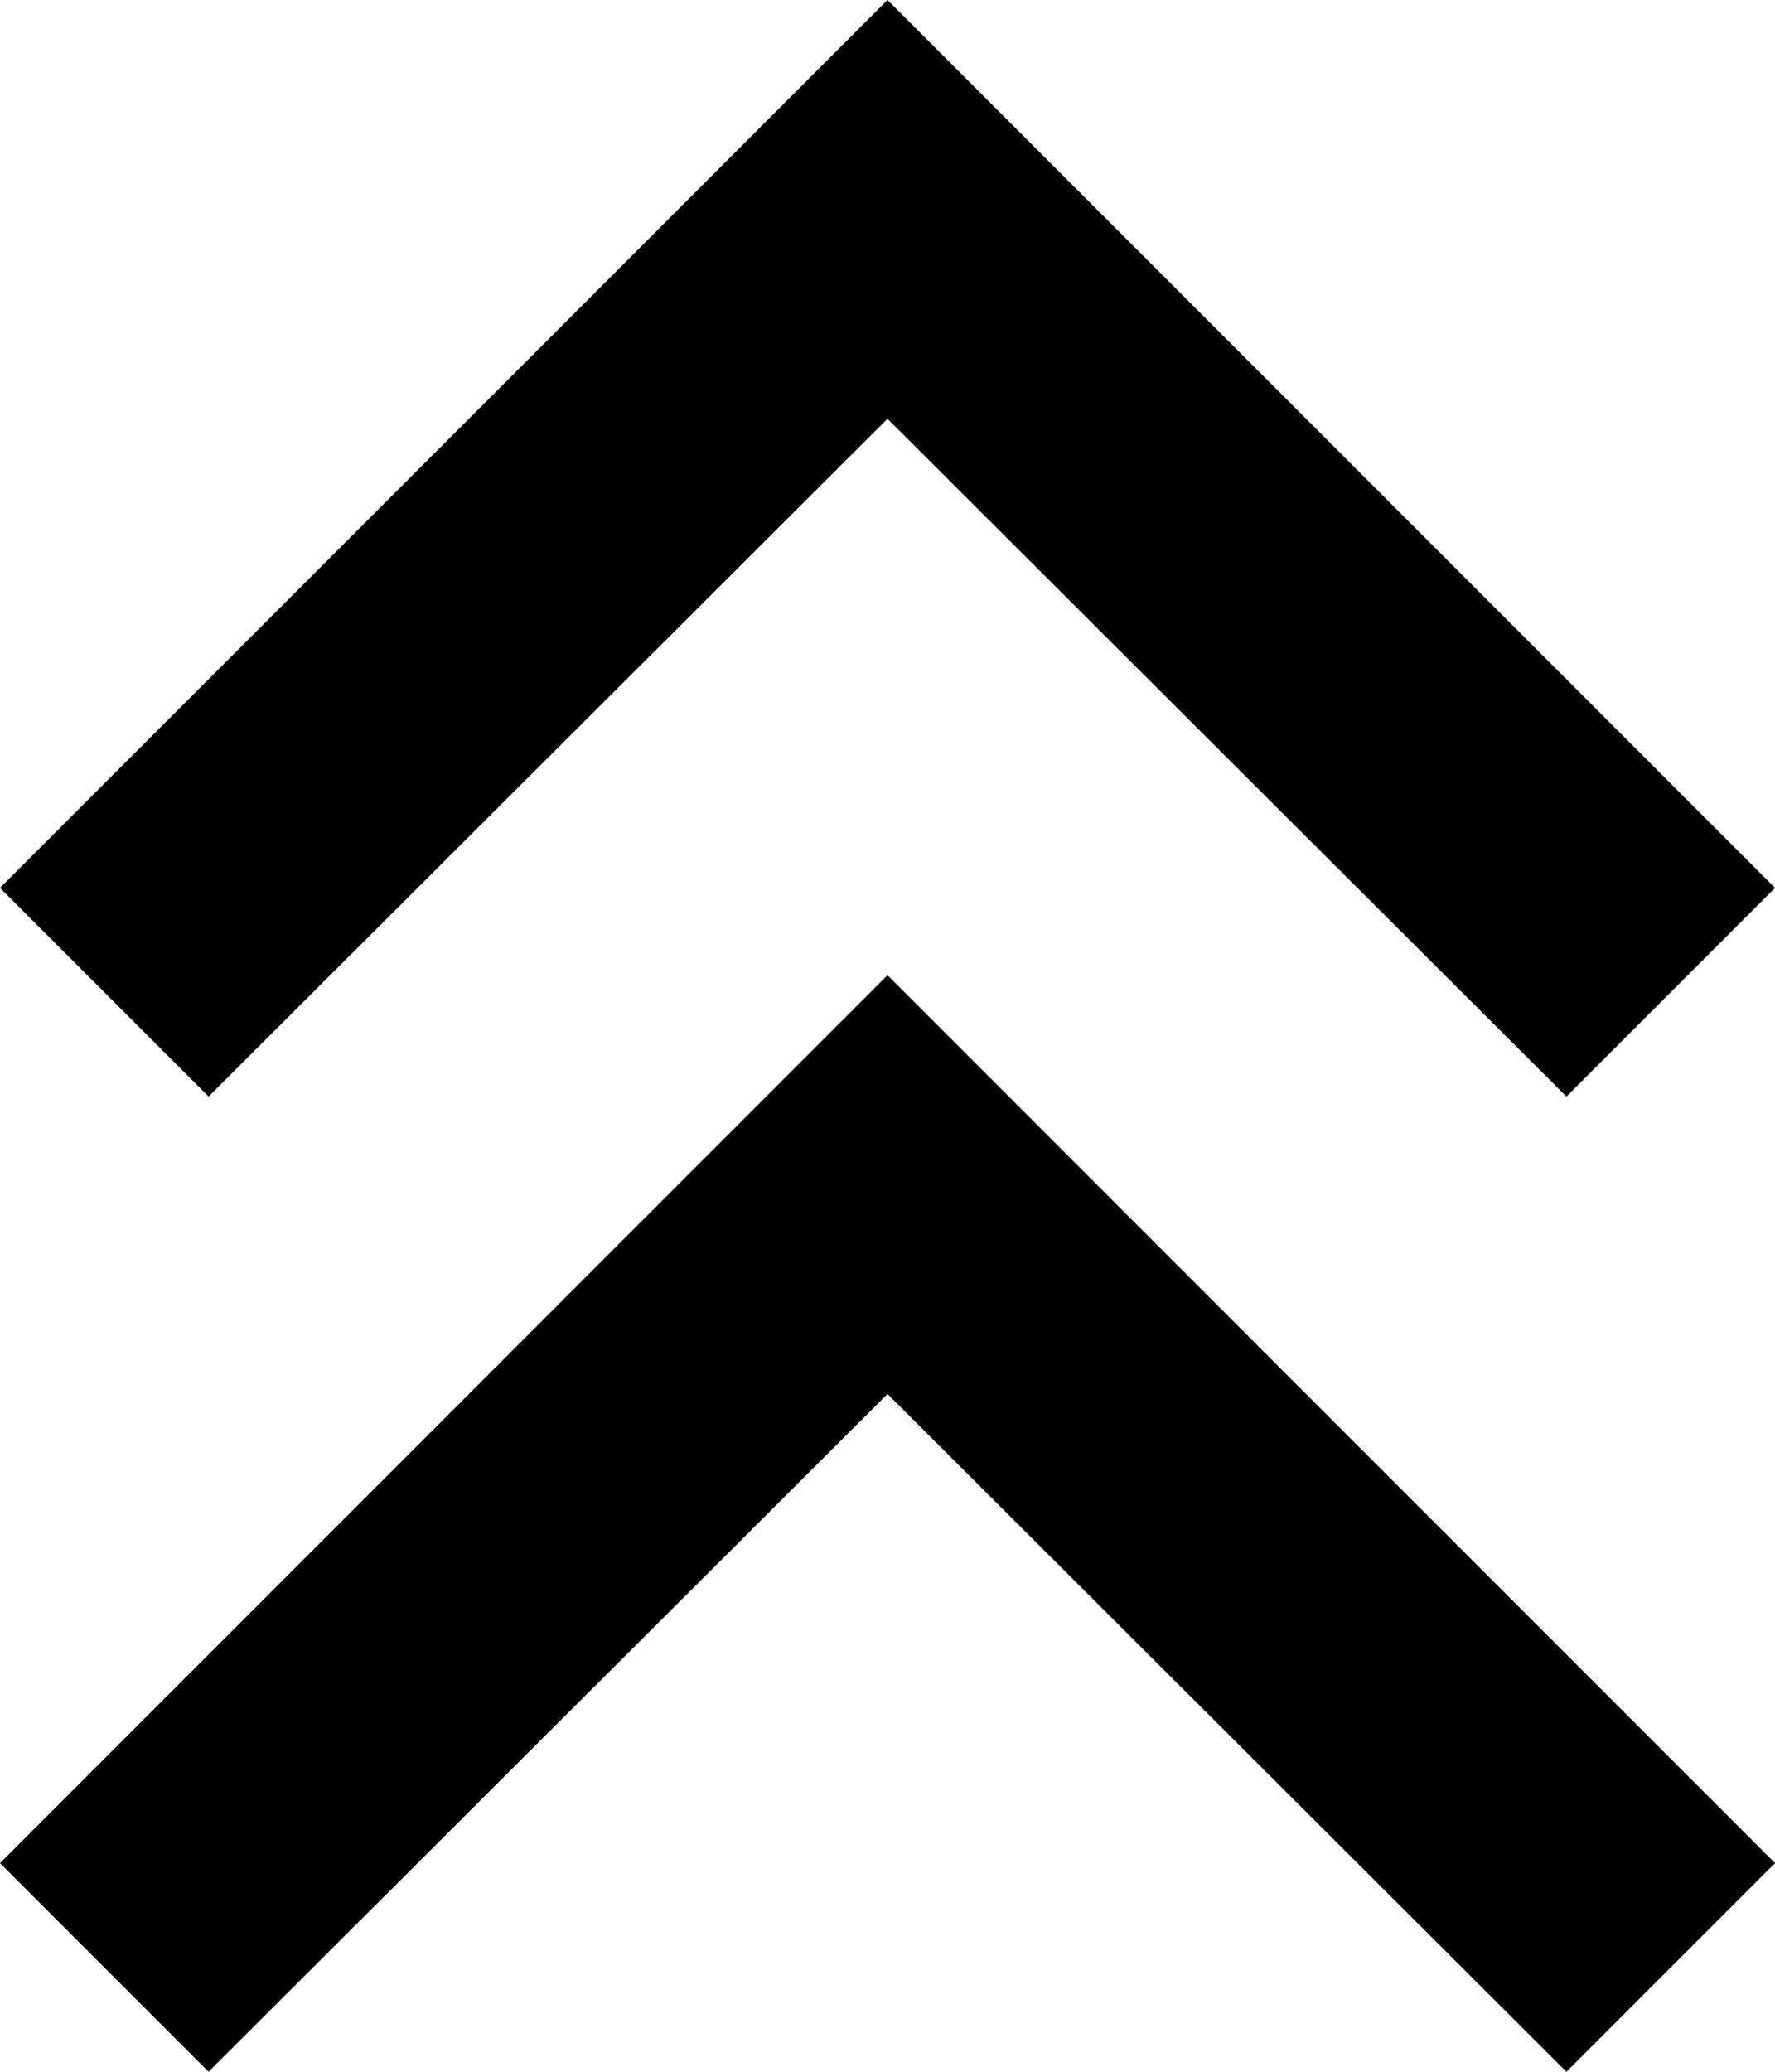 <svg xmlns="http://www.w3.org/2000/svg" width="12" height="14" viewBox="0 0 12 14">
  <g id="Group_3393" data-name="Group 3393" transform="translate(-6 -5)">
    <g id="Group_3392" data-name="Group 3392">
      <path id="Path_5092" data-name="Path 5092" d="M6,17.59,7.41,19,12,14.42,16.59,19,18,17.59l-6-6Z"/>
      <path id="Path_5093" data-name="Path 5093" d="M6,11l1.41,1.41L12,7.83l4.59,4.58L18,11,12,5Z"/>
    </g>
  </g>
</svg>